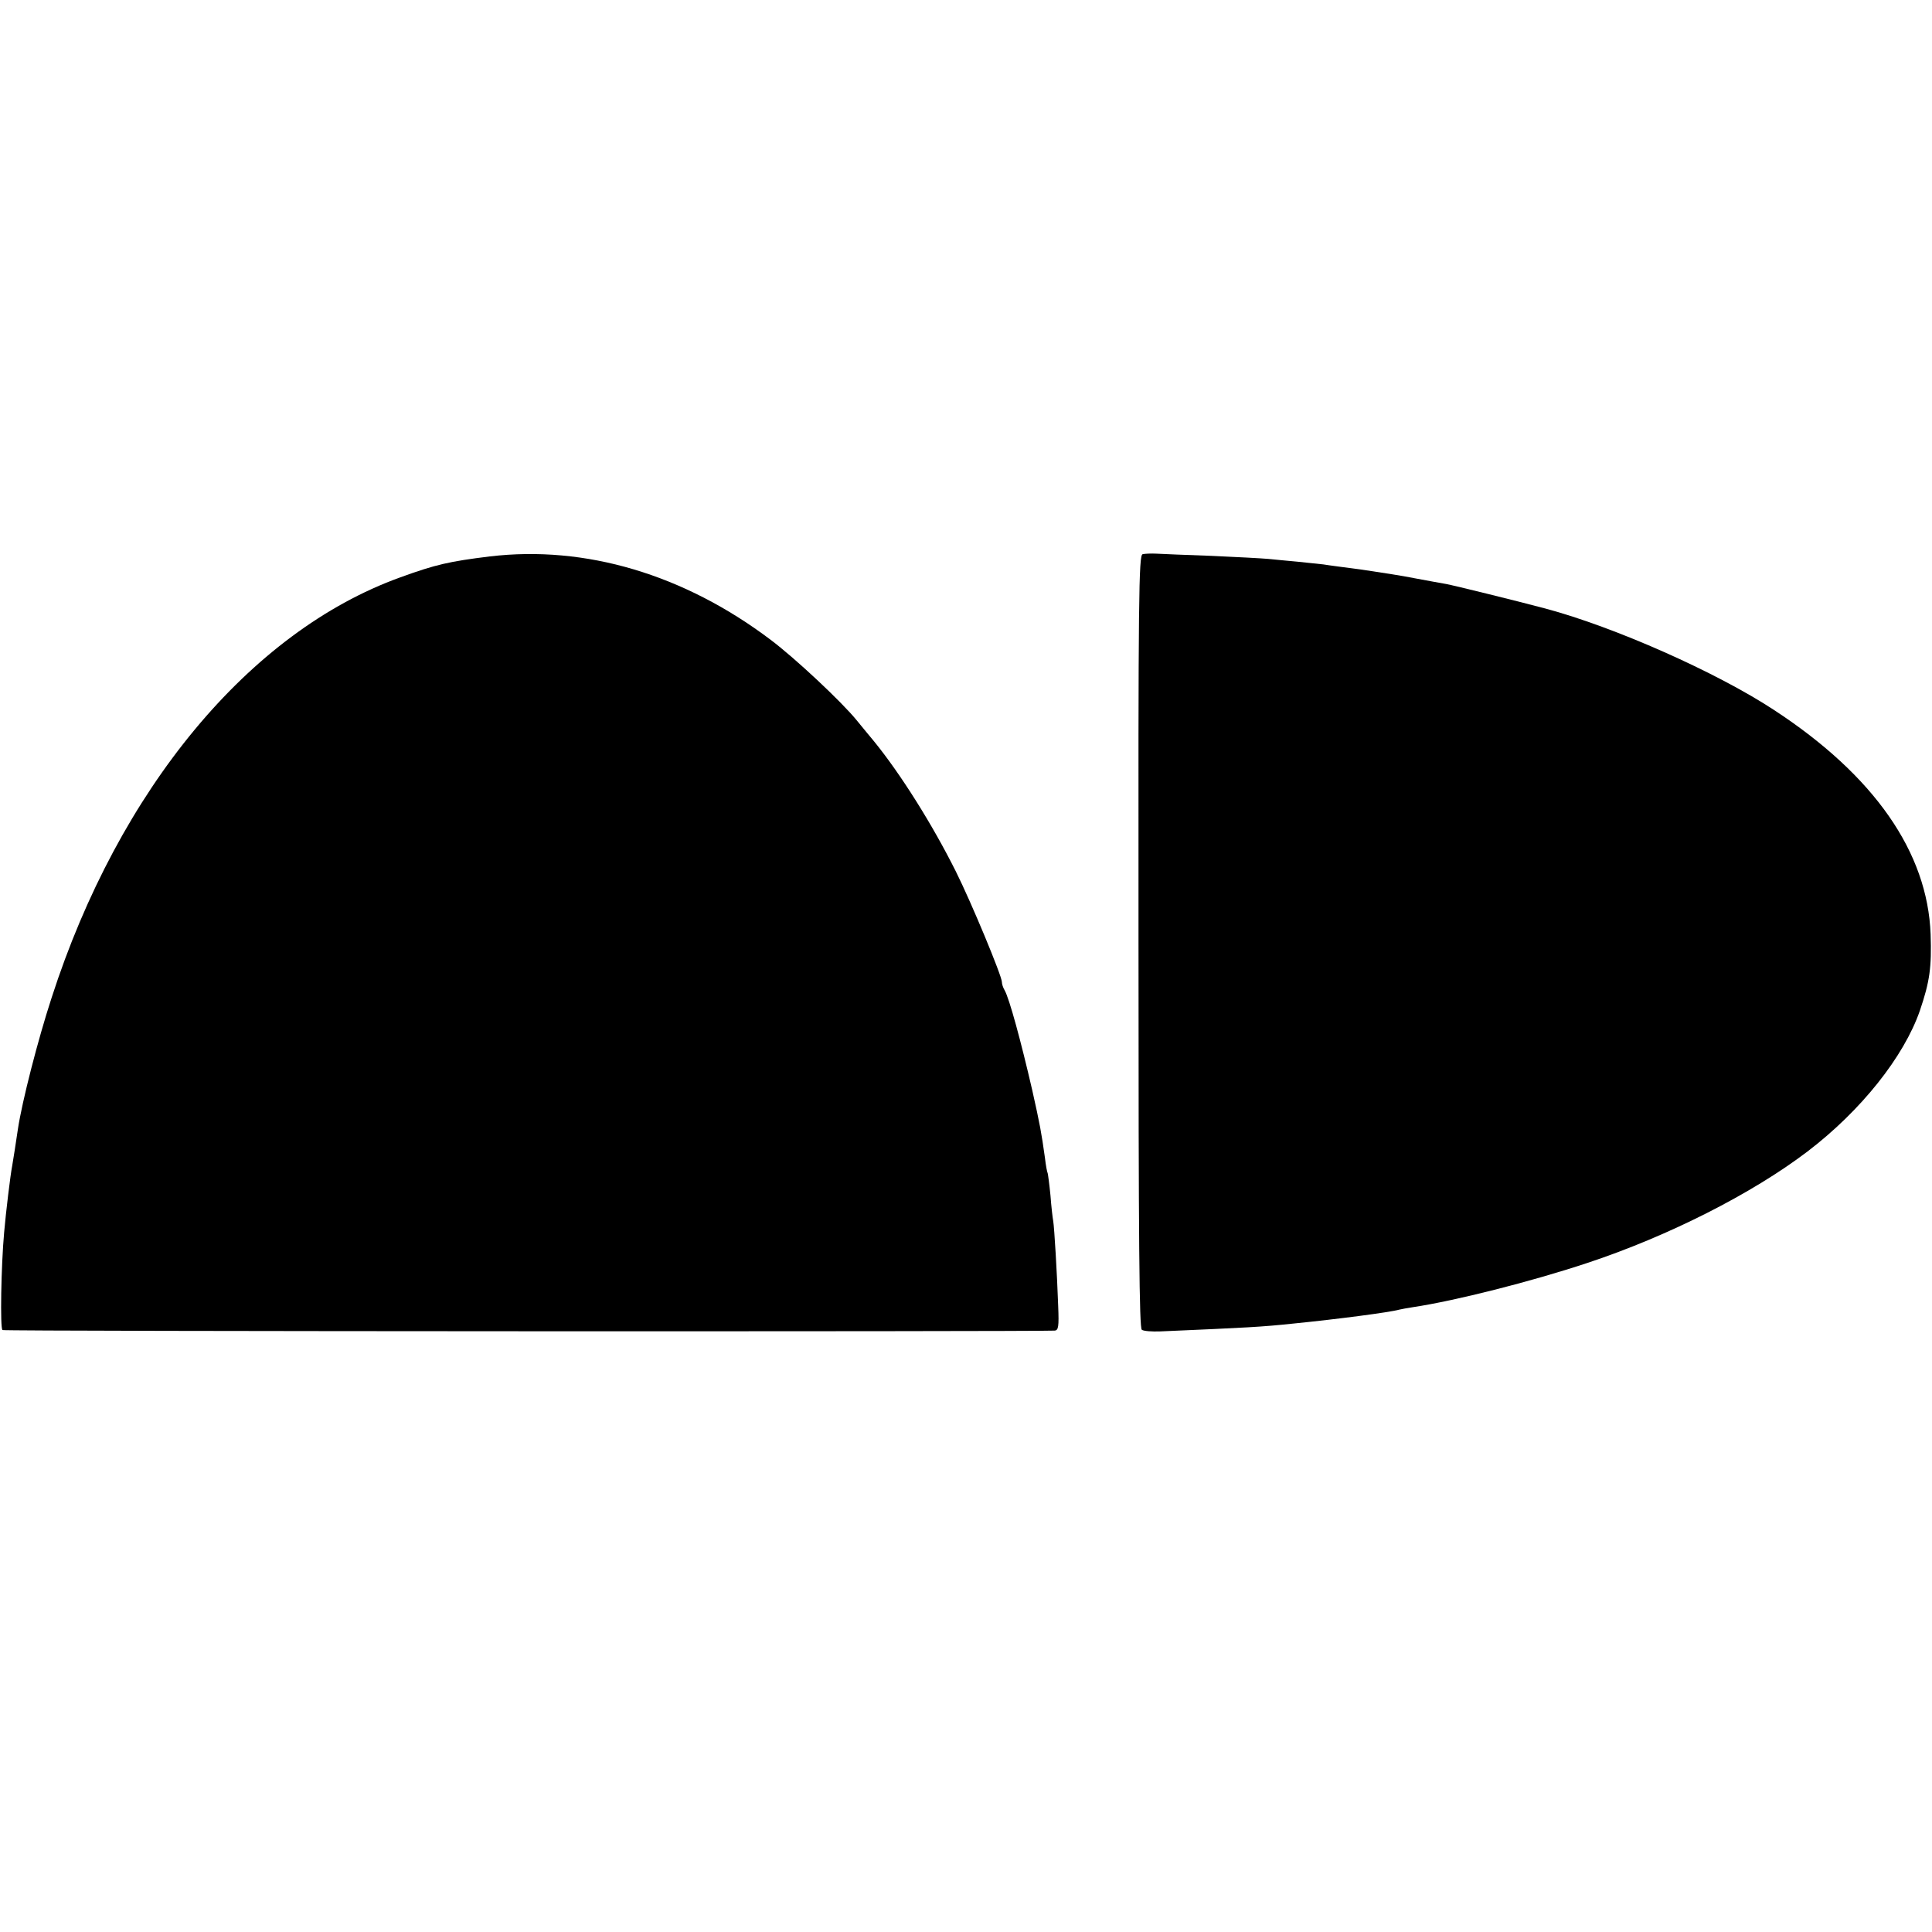 <?xml version="1.0" standalone="no"?>
<!DOCTYPE svg PUBLIC "-//W3C//DTD SVG 20010904//EN"
 "http://www.w3.org/TR/2001/REC-SVG-20010904/DTD/svg10.dtd">
<svg version="1.0" xmlns="http://www.w3.org/2000/svg"
 width="700pt" height="700pt" viewBox="0 0 700 700"
 preserveAspectRatio="xMidYMid meet">
<g transform="translate(0,700) scale(0.1,-0.1)"
fill="#000000" stroke="none">
<path d="M1775 4984 c-146 -18 -196 -29 -325 -76 -546 -197 -1019 -767 -1263
-1523 -50 -153 -107 -376 -122 -475 -6 -43 -18 -117 -21 -135 -6 -29 -23 -170
-29 -240 -11 -121 -15 -349 -6 -354 7 -5 3741 -6 3812 -2 14 1 16 14 13 89 -4
116 -14 284 -18 308 -2 10 -7 52 -10 93 -4 41 -9 77 -10 80 -2 3 -7 29 -10 56
-13 93 -18 120 -46 245 -41 178 -83 332 -100 362 -6 10 -10 23 -10 30 0 22
-111 289 -167 401 -85 170 -200 353 -297 472 -23 27 -50 61 -61 74 -55 68
-225 227 -313 293 -314 237 -671 343 -1017 302z"/>
<path d="M4140 4992 c-14 -2 -16 -150 -15 -1403 0 -1105 3 -1401 12 -1407 7
-5 37 -7 65 -6 322 14 366 16 489 29 150 15 344 40 379 50 8 2 31 6 50 9 153
23 426 92 631 160 293 97 597 251 798 404 194 148 349 343 407 510 36 106 43
157 39 277 -11 297 -204 575 -568 813 -209 137 -577 300 -827 367 -109 29
-333 84 -360 89 -19 3 -71 13 -115 21 -44 9 -129 22 -190 31 -60 8 -123 16
-140 19 -16 2 -59 6 -95 10 -36 3 -83 8 -105 10 -22 2 -114 7 -205 11 -91 3
-181 7 -200 8 -19 1 -42 0 -50 -2z"/>
</g>
</svg>
